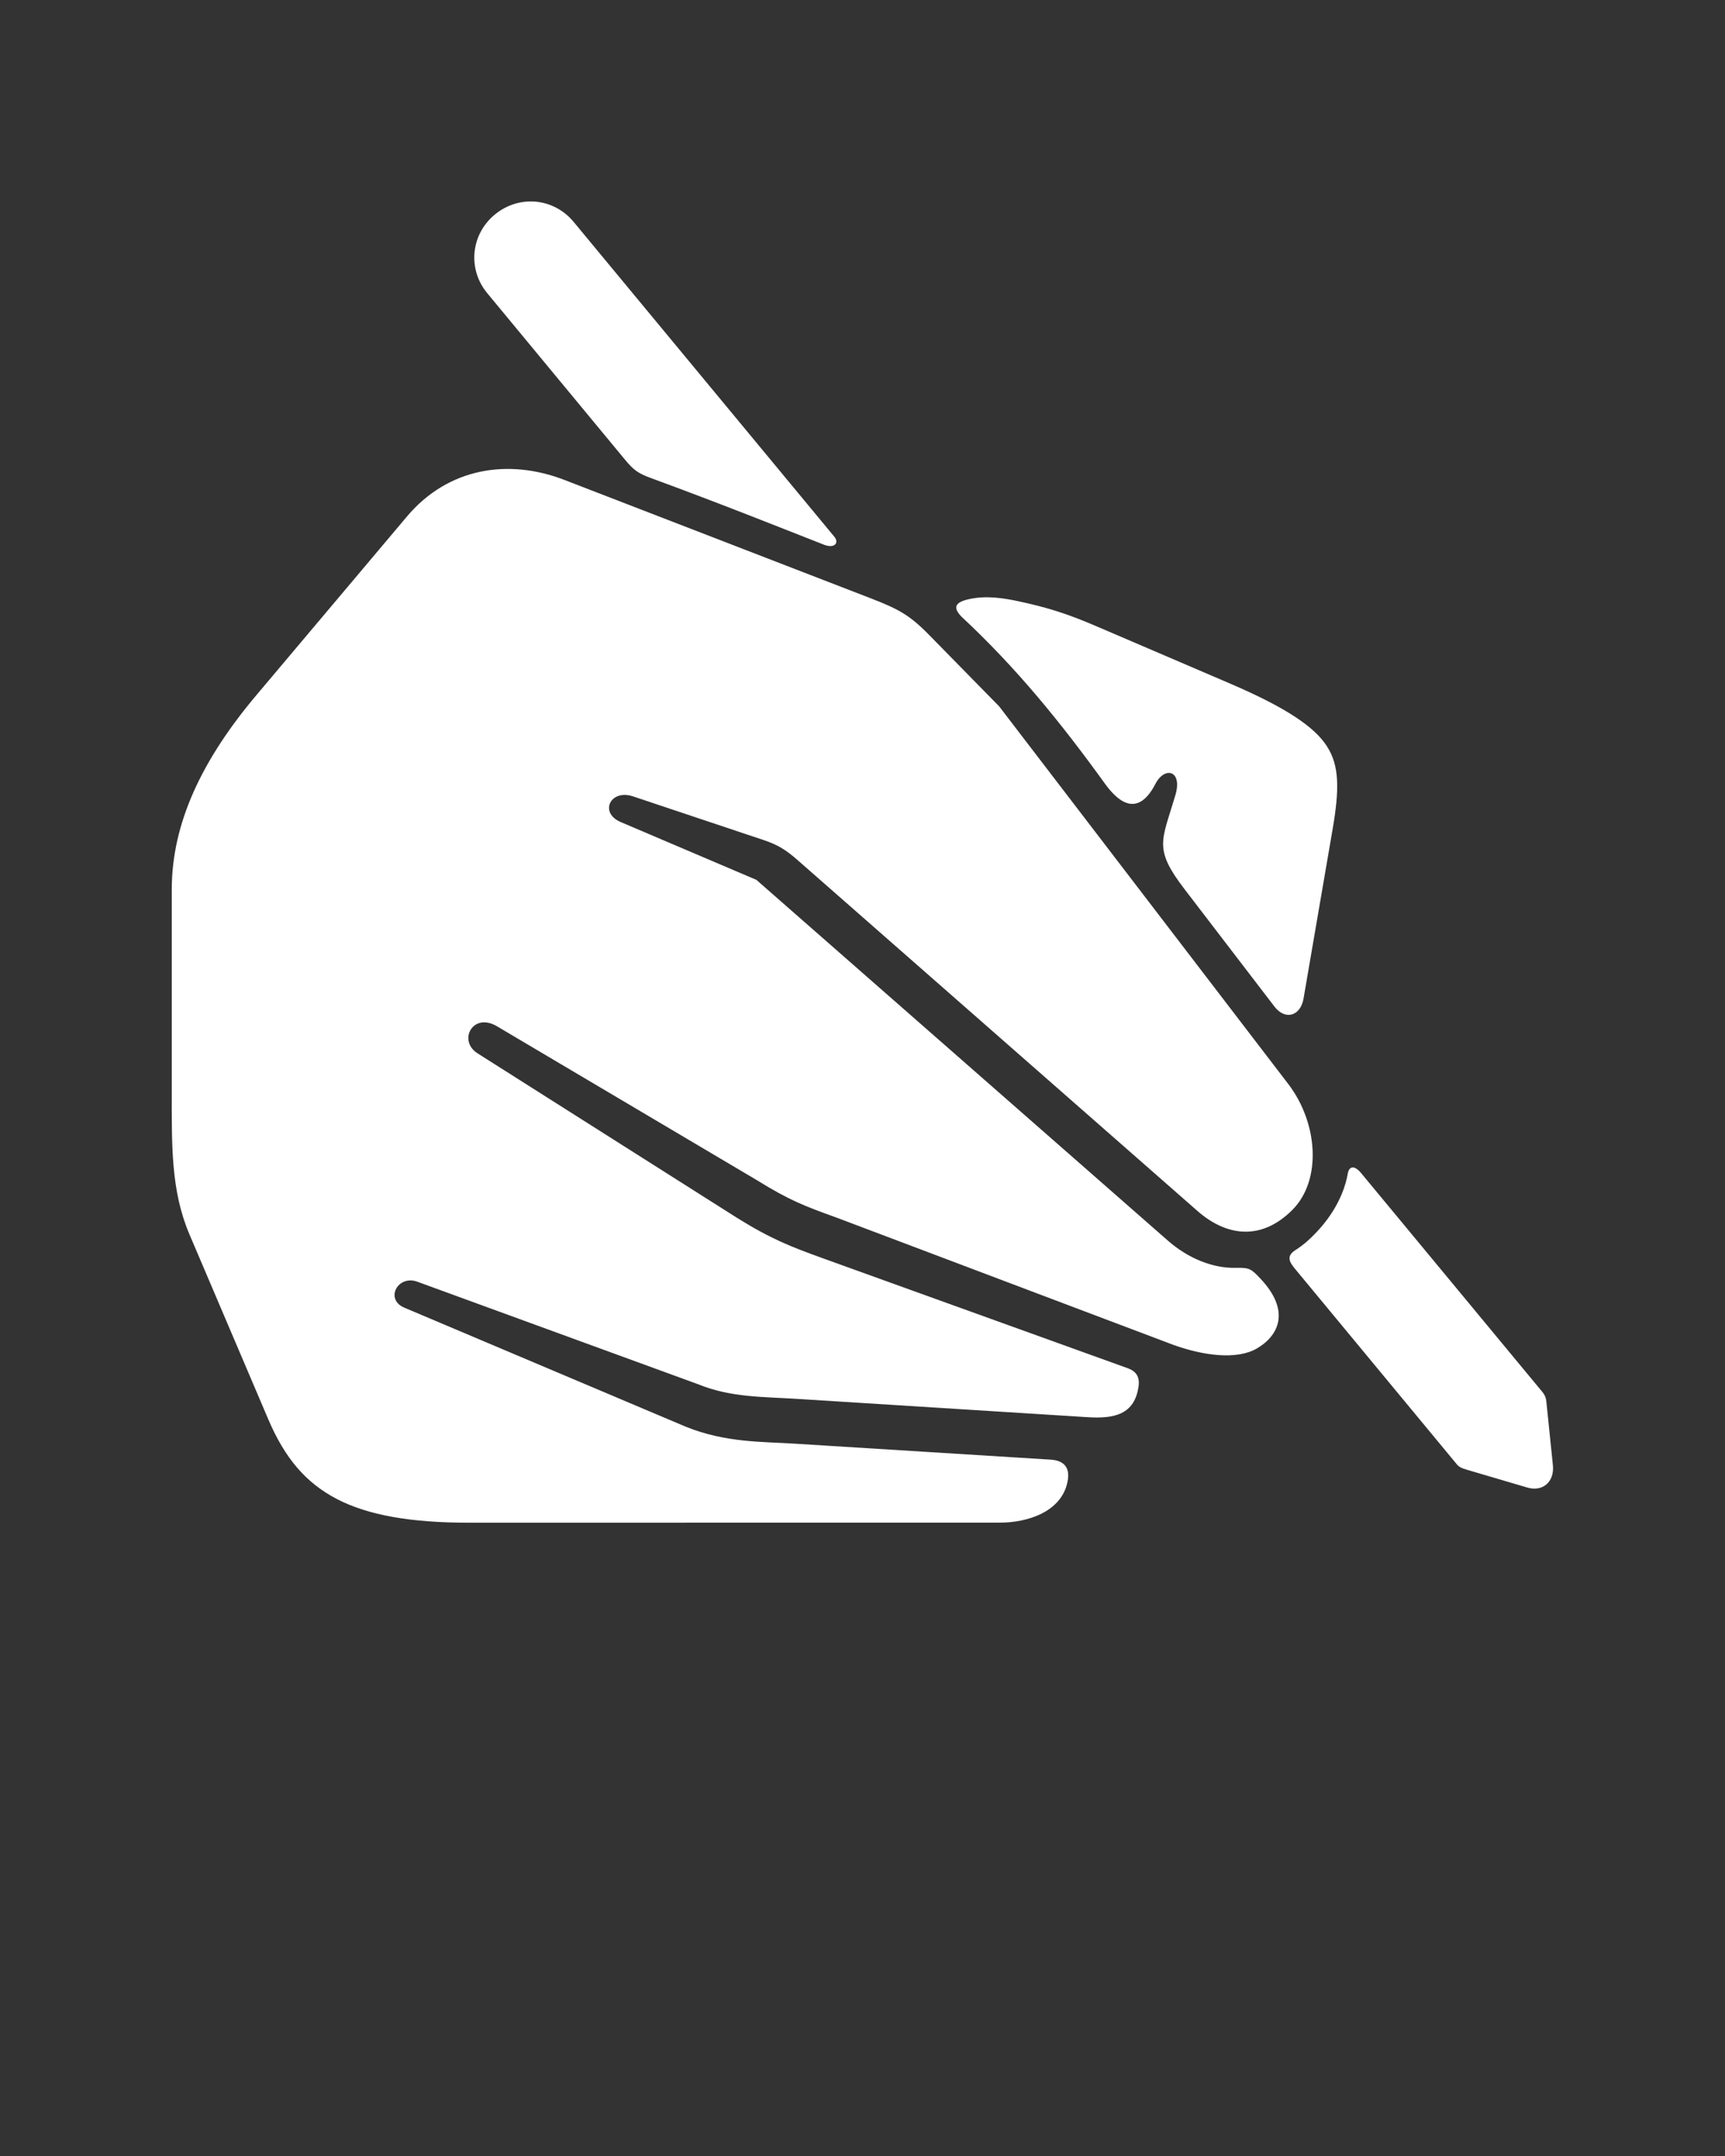 <svg xmlns="http://www.w3.org/2000/svg" xmlns:xlink="http://www.w3.org/1999/xlink" version="1.1" x="0px" y="0px" viewBox="0 0 90 112.5" enable-background="new 0 0 90 90" xml:space="preserve"><rect x="0" y="0" width="90" height="112.5" fill="#333333" stroke="none"/><path d="M27.953,10.523c0.744,0.07,1.459,0.428,1.979,1.059L43.541,28.02c0.24,0.293,0.016,0.631-0.572,0.395  c-2.344-0.92-5.385-2.139-8.963-3.453c-0.715-0.258-0.943-0.426-1.412-0.994l-7.166-8.662c-1.043-1.254-0.871-3.066,0.385-4.107  C26.443,10.676,27.213,10.457,27.953,10.523z" fill="white"/><path d="M29.443,25.041l15.9,6.145c1.5,0.58,2.088,0.875,3.146,1.959l3.641,3.713l15.082,19.703  c1.563,2.043,1.756,5.027,0.219,6.568c-1.629,1.637-3.447,1.375-4.938,0.074L41.641,44.904c-0.631-0.557-1.057-0.822-1.818-1.076  l-6.791-2.271c-1.182-0.4-1.791,0.848-0.646,1.338l7.078,3.016l21.465,18.822c1.057,0.928,2.354,1.459,3.582,1.424  c0.684-0.018,0.781,0.066,1.246,0.557c1.594,1.686,0.969,2.984-0.193,3.656c-1.041,0.598-2.781,0.373-4.369-0.203l-17.547-6.631  C42,62.941,41.193,62.639,39.5,61.588l-13.572-8.037c-1.266-0.75-2.047,0.754-1.016,1.41l13.547,8.59  c1.781,1.109,2.816,1.506,4.469,2.105l15.9,5.734c0.313,0.113,0.656,0.332,0.578,0.926c-0.197,1.506-1.281,1.725-2.693,1.631  l-15.125-0.953c-1.801-0.115-3.457-0.068-5.16-0.762l-14.605-5.334c-1.057-0.432-1.775,0.906-0.719,1.34l14.678,6.209  c2.084,0.842,4.006,0.775,5.697,0.885l13.359,0.834c0.584,0.041,1.027,0.334,0.859,1.15c-0.316,1.588-2.113,2.135-3.52,2.135  l-27.725,0.004c-3.037,0-5.25-0.395-6.869-1.232c-1.621-0.844-2.719-2.125-3.594-4.182l-4.115-9.656  c-0.959-2.268-0.912-4.631-0.912-7.381v-10.59c0-3.482,1.594-6.791,4.418-10.145l7.848-9.313  C23.4,24.379,26.553,23.926,29.443,25.041z" fill="white"/><path d="M53.141,31.375c1.5,0.322,2.521,0.639,4.094,1.316l6.9,2.959c2.943,1.26,4.443,2.271,5.094,3.287  c0.652,1.01,0.662,2.229,0.293,4.363l-1.512,8.809c-0.156,0.904-0.953,1.156-1.525,0.404c-1.557-2.035-4.678-6.109-4.678-6.109  c-1.641-2.139-1.191-2.51-0.484-4.91c0.387-1.303-0.557-1.527-1.041-0.59c-0.994,1.924-2.088,0.74-2.631-0.01  c-2.313-3.203-4.619-6.043-7.479-8.709c-0.447-0.459-0.396-0.754,0.406-0.926C51.463,31.066,52.35,31.207,53.141,31.375z" fill="white"/><path d="M71.021,61.219l9.432,11.391c0.172,0.207,0.209,0.352,0.229,0.551l0.34,3.307c0.082,0.859-0.537,1.391-1.344,1.15  l-3.184-0.938c-0.238-0.07-0.375-0.139-0.488-0.275l-8.453-10.213c-0.309-0.369-0.438-0.672,0.051-0.973  c0.396-0.252,0.75-0.568,1.074-0.914c0.797-0.838,1.438-1.906,1.641-3.072C70.391,60.842,70.666,60.789,71.021,61.219z" fill="white"/></svg>
